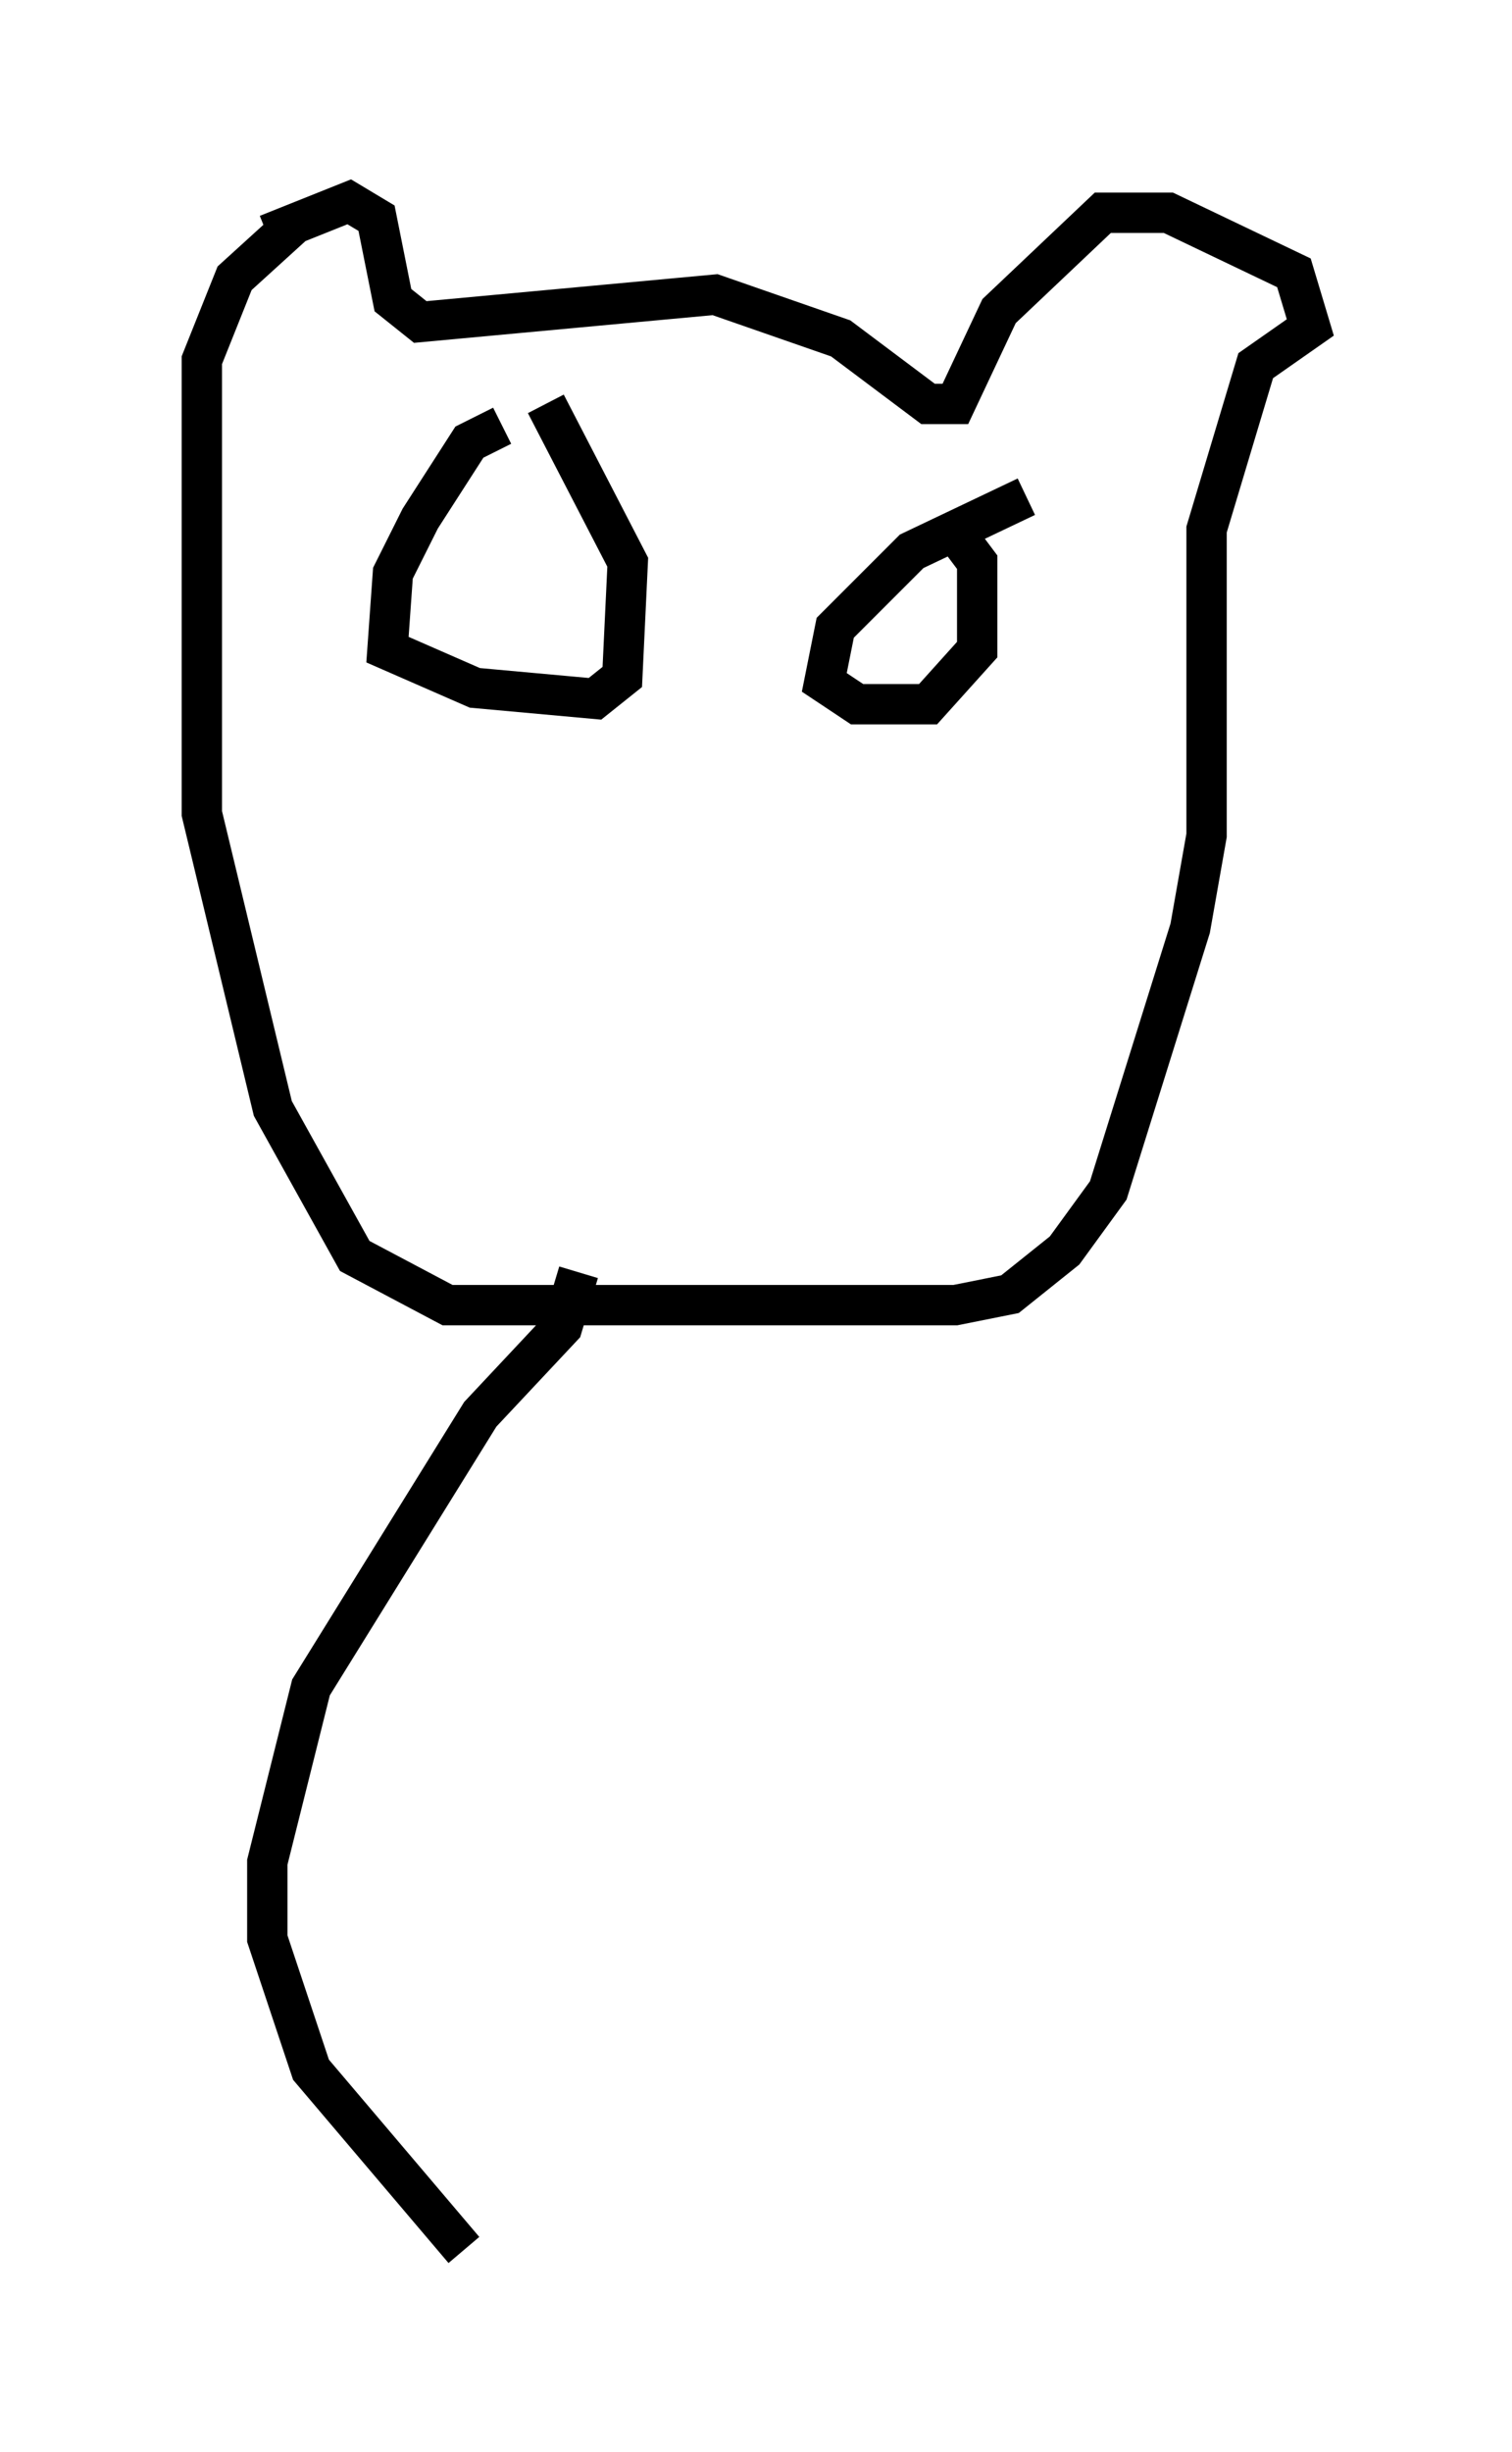 <?xml version="1.0" encoding="utf-8" ?>
<svg baseProfile="full" height="60.744" version="1.1" width="37.469" xmlns="http://www.w3.org/2000/svg" xmlns:ev="http://www.w3.org/2001/xml-events" xmlns:xlink="http://www.w3.org/1999/xlink"><defs /><rect fill="white" height="60.744" width="37.469" x="0" y="0" /><path d="M5.541, 7.03 m1.083, -1.218 l2.03, -0.812 0.677, 0.406 l0.406, 2.03 0.677, 0.541 l7.307, -0.677 3.112, 1.083 l2.165, 1.624 0.677, 0.0 l1.083, -2.3 2.571, -2.436 l1.624, 0.0 3.112, 1.488 l0.406, 1.353 -1.353, 0.947 l-1.218, 4.059 0.0, 7.578 l-0.406, 2.3 -2.03, 6.495 l-1.083, 1.488 -1.353, 1.083 l-1.353, 0.271 -12.584, 0.0 l-2.3, -1.218 -2.03, -3.654 l-1.759, -7.307 0.0, -11.231 l0.812, -2.03 1.488, -1.353 m5.142, 5.007 l-0.812, 0.406 -1.218, 1.894 l-0.677, 1.353 -0.135, 1.894 l2.165, 0.947 2.977, 0.271 l0.677, -0.541 0.135, -2.842 l-2.03, -3.924 m11.908, 2.3 l-2.842, 1.353 -1.894, 1.894 l-0.271, 1.353 0.812, 0.541 l1.759, 0.0 1.218, -1.353 l0.0, -2.165 -0.406, -0.541 m-9.472, 18.132 l-0.406, 1.353 -2.03, 2.165 l-4.195, 6.766 -1.083, 4.33 l0.0, 1.894 1.083, 3.248 l3.789, 4.465 " fill="none" stroke="black" stroke-width="1" /></svg>